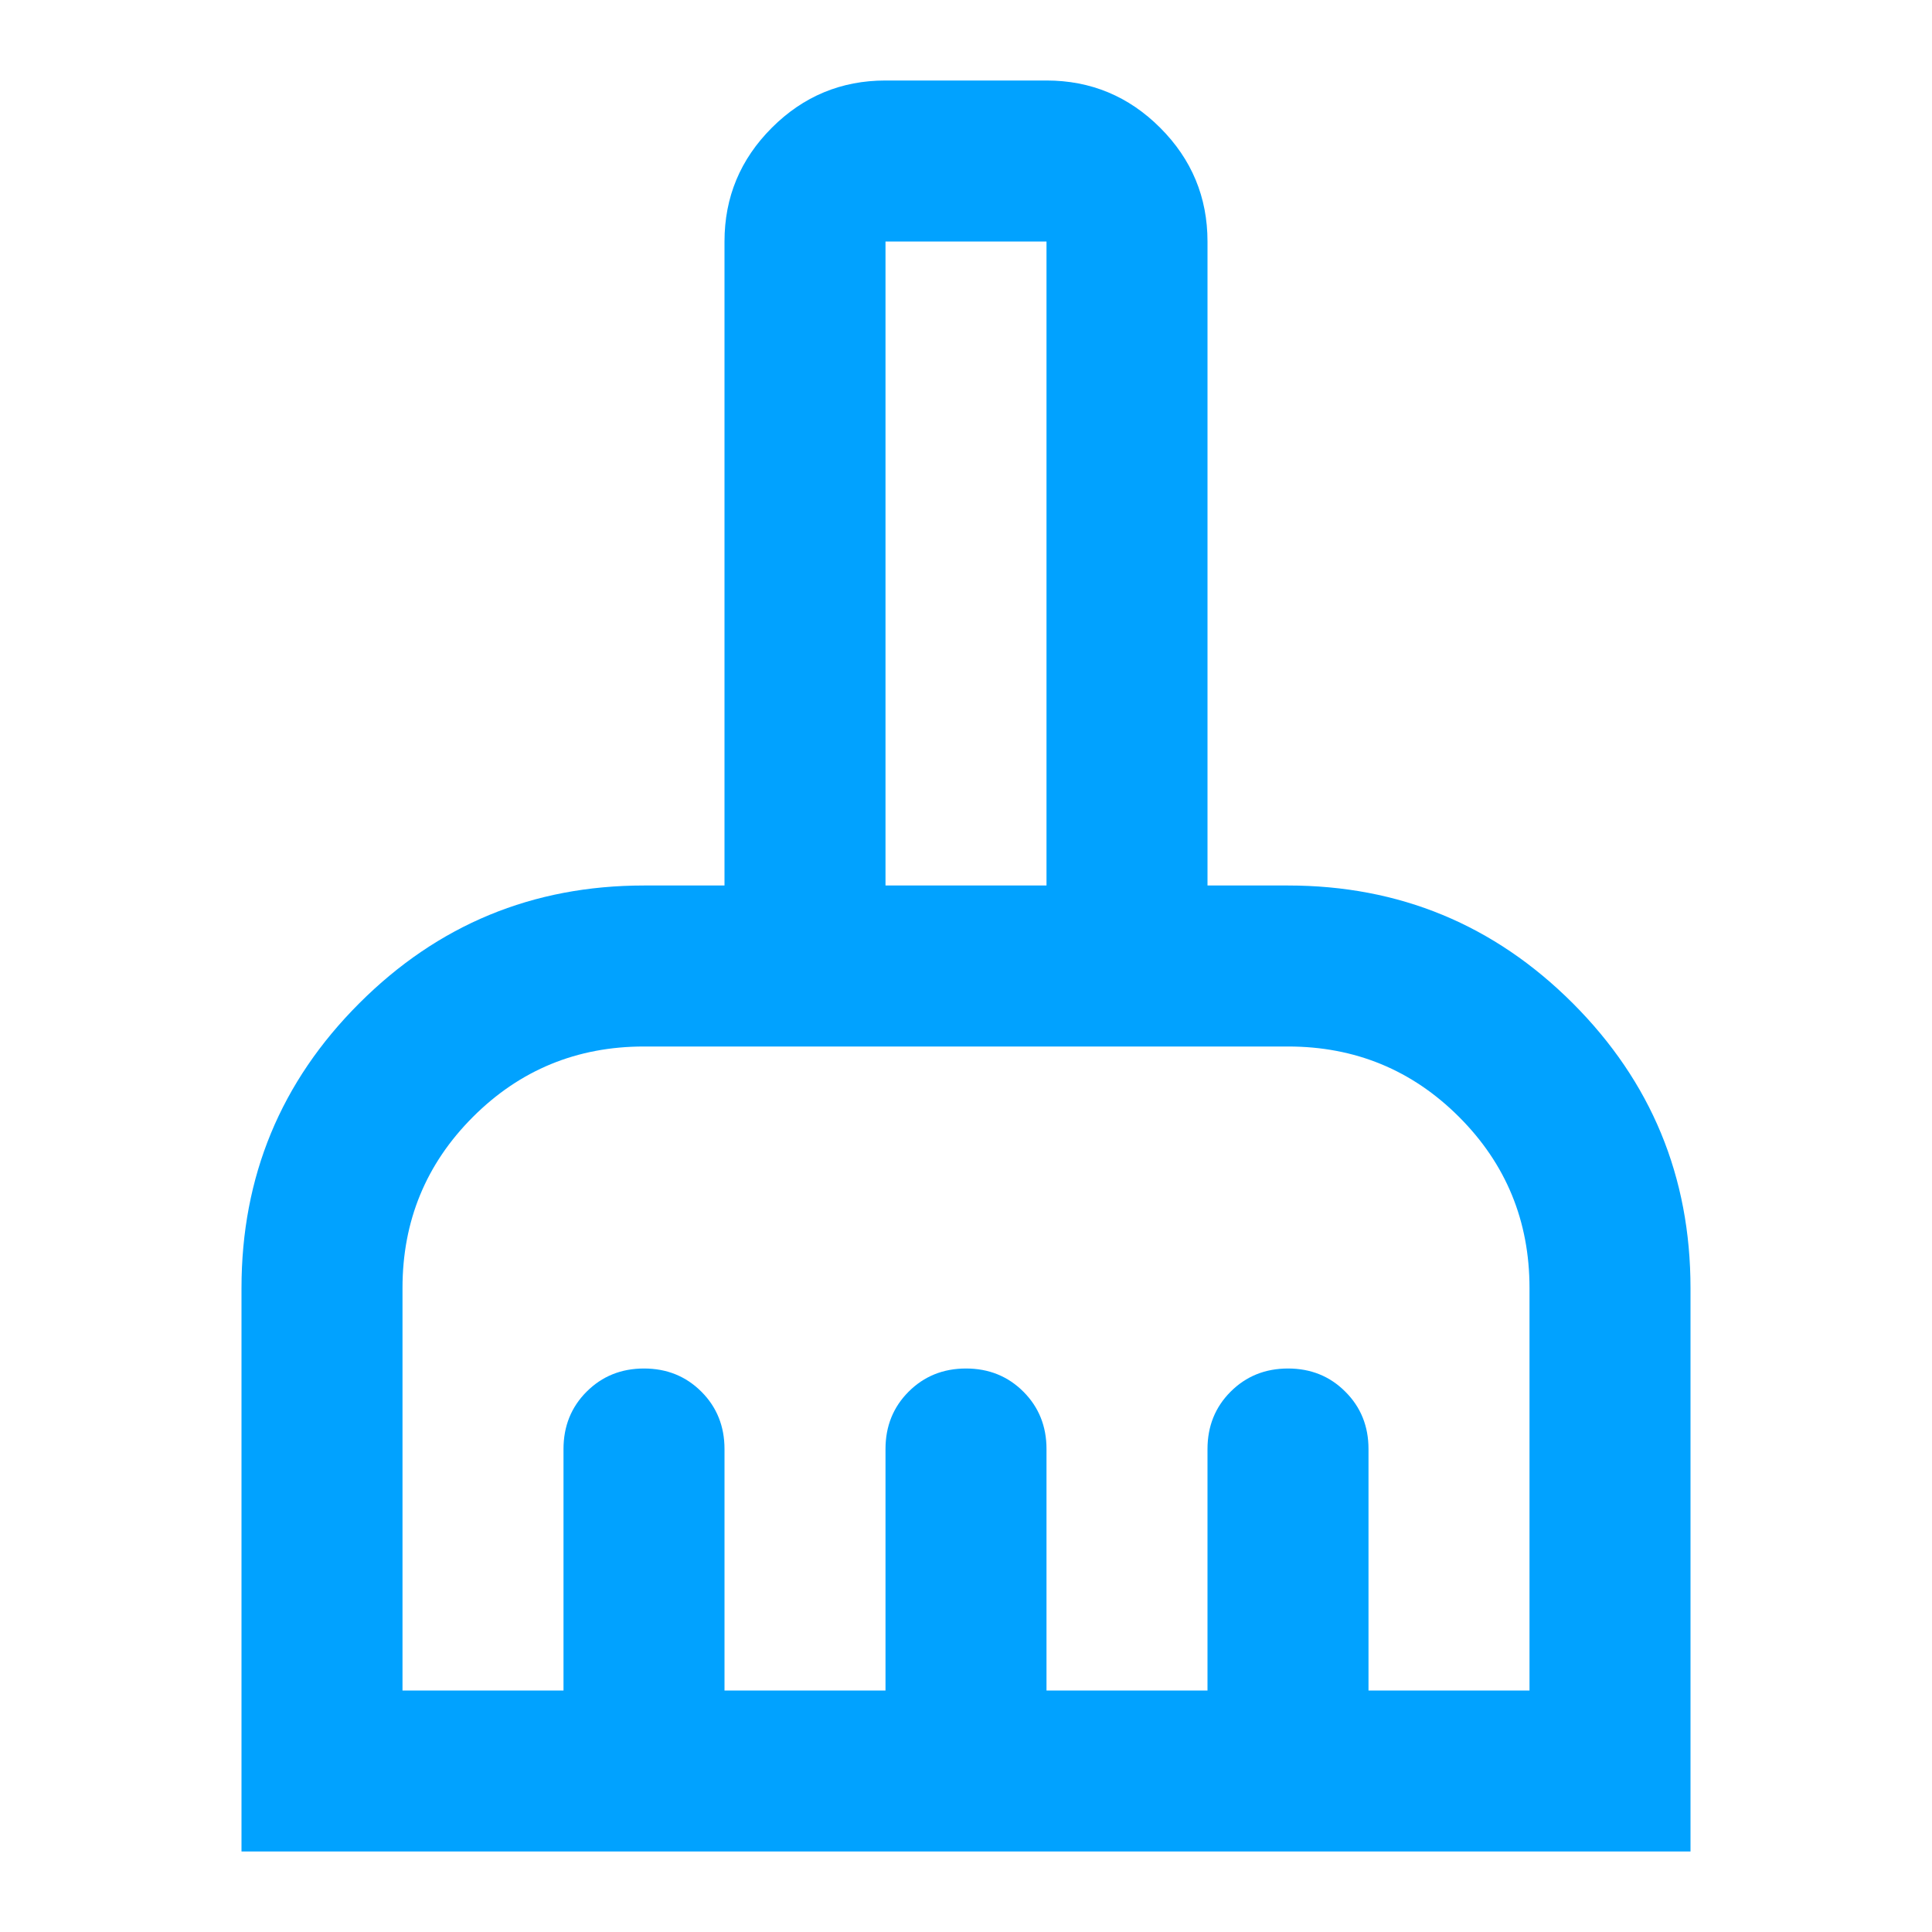 <svg width="24" height="24" viewBox="0 0 24 24" fill="none" xmlns="http://www.w3.org/2000/svg">
<path d="M3 23V16C3 14.617 3.487 13.438 4.463 12.463C5.438 11.488 6.617 11 8 11H9V3C9 2.45 9.196 1.979 9.588 1.587C9.979 1.196 10.45 1 11 1H13C13.55 1 14.021 1.196 14.412 1.587C14.804 1.979 15 2.45 15 3V11H16C17.383 11 18.562 11.488 19.538 12.463C20.512 13.438 21 14.617 21 16V23H3ZM5 21H7V18C7 17.717 7.096 17.479 7.287 17.288C7.479 17.096 7.717 17 8 17C8.283 17 8.521 17.096 8.713 17.288C8.904 17.479 9 17.717 9 18V21H11V18C11 17.717 11.096 17.479 11.287 17.288C11.479 17.096 11.717 17 12 17C12.283 17 12.521 17.096 12.713 17.288C12.904 17.479 13 17.717 13 18V21H15V18C15 17.717 15.096 17.479 15.287 17.288C15.479 17.096 15.717 17 16 17C16.283 17 16.521 17.096 16.712 17.288C16.904 17.479 17 17.717 17 18V21H19V16C19 15.167 18.708 14.458 18.125 13.875C17.542 13.292 16.833 13 16 13H8C7.167 13 6.458 13.292 5.875 13.875C5.292 14.458 5 15.167 5 16V21ZM13 11V3H11V11H13Z" fill="#01A2FF"/>
</svg>
